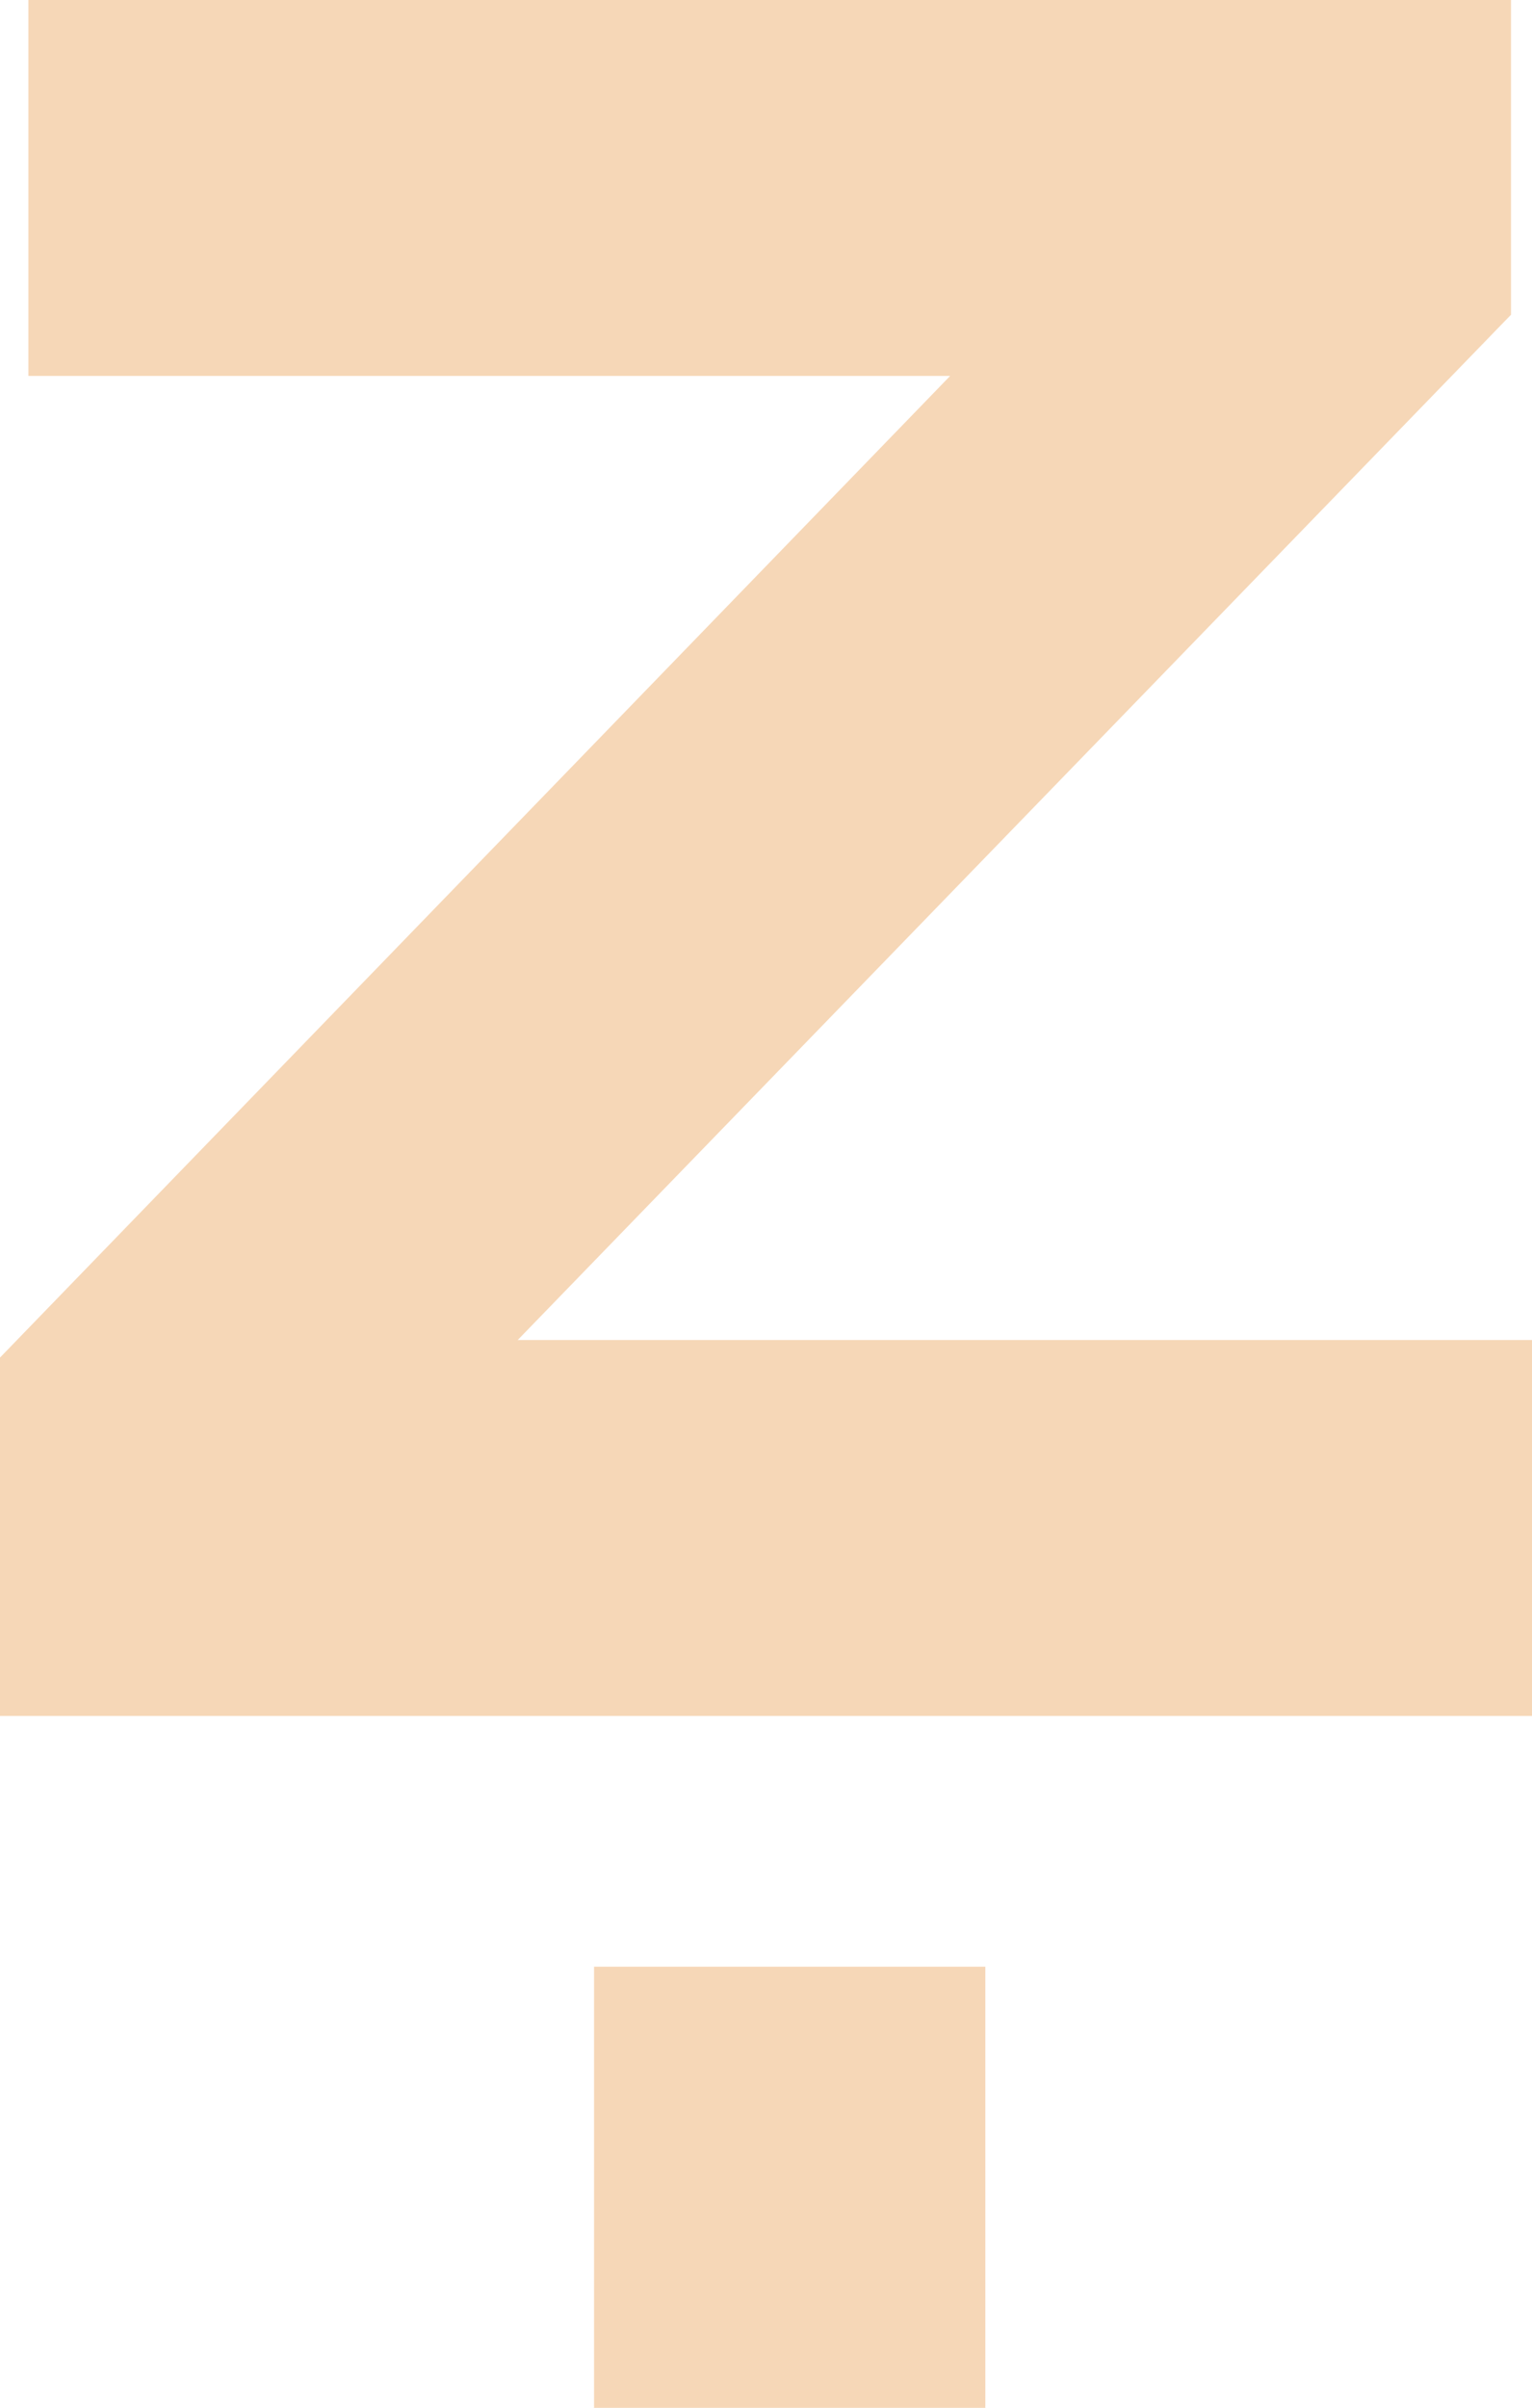 <?xml version="1.0" encoding="utf-8"?>
<!-- Generator: Adobe Illustrator 16.0.0, SVG Export Plug-In . SVG Version: 6.00 Build 0)  -->
<!DOCTYPE svg PUBLIC "-//W3C//DTD SVG 1.1//EN" "http://www.w3.org/Graphics/SVG/1.1/DTD/svg11.dtd">
<svg version="1.1" xmlns="http://www.w3.org/2000/svg" xmlns:xlink="http://www.w3.org/1999/xlink" x="0px" y="0px"
	 width="26.483px" height="41.597px" viewBox="0 0 26.483 41.597" enable-background="new 0 0 26.483 41.597" xml:space="preserve">
<g id="Guides">
</g>
<g id="_x31_2_Col_Grid" opacity="0.1" enable-background="new    ">
</g>
<g id="Layer_3">
	<g>
		<g>
			<path fill="#F6D7B7" d="M0,29.645v-6.192L16.425,6.494H0.491V0H26.12v5.437L8.949,23.15h17.534v6.494H0z"/>
		</g>
		<g>
			<path fill="#F6D7B7" d="M10.269,41.597v-7.621h6.764v7.621H10.269z"/>
		</g>
	</g>
</g>
</svg>

